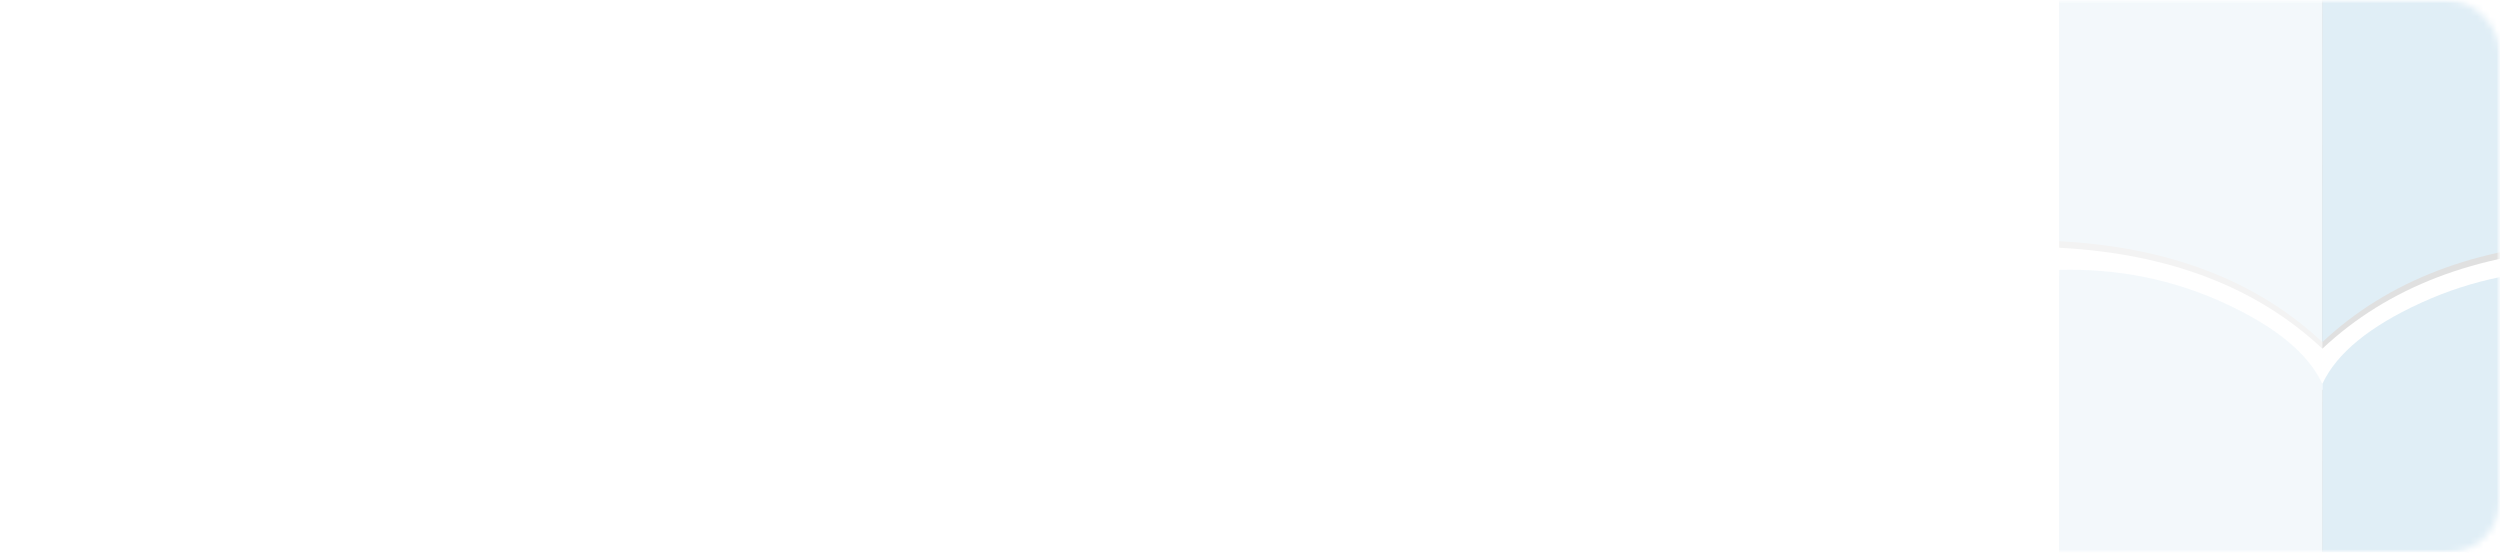 <?xml version="1.0" encoding="UTF-8"?>
<svg width="380px" height="84px" viewBox="0 0 380 84" version="1.1" xmlns="http://www.w3.org/2000/svg" xmlns:xlink="http://www.w3.org/1999/xlink">
    <title>Topic 4 Copy 3</title>
    <defs>
        <rect id="path-1" x="0" y="0" width="380" height="84" rx="8"></rect>
        <rect id="path-3" x="0" y="0" width="182" height="84"></rect>
        <path d="M40,0.021 L40,63.659 C56.693,64.538 70.026,69.651 80,79 C80,58.298 79.993,37.736 79.98,17.314 C77.841,12.714 72.86,8.624 65.04,5.043 C57.219,1.462 48.872,-0.212 40,0.021 Z" id="path-5"></path>
        <filter x="-31.2%" y="-14.6%" width="162.5%" height="131.6%" filterUnits="objectBoundingBox" id="filter-6">
            <feOffset dx="0" dy="1" in="SourceAlpha" result="shadowOffsetOuter1"></feOffset>
            <feGaussianBlur stdDeviation="4" in="shadowOffsetOuter1" result="shadowBlurOuter1"></feGaussianBlur>
            <feColorMatrix values="0 0 0 0 0   0 0 0 0 0.455   0 0 0 0 0.714  0 0 0 0.24 0" type="matrix" in="shadowBlurOuter1"></feColorMatrix>
        </filter>
        <path d="M0,0.021 L0,63.659 C16.693,64.538 30.026,69.651 40,79 C40,58.298 39.993,37.736 39.98,17.314 C37.841,12.714 32.86,8.624 25.04,5.043 C17.219,1.462 8.872,-0.212 0,0.021 Z" id="path-7"></path>
        <filter x="-31.2%" y="-14.6%" width="162.5%" height="131.6%" filterUnits="objectBoundingBox" id="filter-8">
            <feOffset dx="0" dy="1" in="SourceAlpha" result="shadowOffsetOuter1"></feOffset>
            <feGaussianBlur stdDeviation="4" in="shadowOffsetOuter1" result="shadowBlurOuter1"></feGaussianBlur>
            <feColorMatrix values="0 0 0 0 0   0 0 0 0 0.455   0 0 0 0 0.714  0 0 0 0.24 0" type="matrix" in="shadowBlurOuter1"></feColorMatrix>
        </filter>
        <path d="M40,0.021 L40,63.659 C56.693,64.538 70.026,69.651 80,79 C80,58.298 79.993,37.736 79.98,17.314 C77.841,12.714 72.86,8.624 65.04,5.043 C57.219,1.462 48.872,-0.212 40,0.021 Z" id="path-9"></path>
        <filter x="-31.2%" y="-14.6%" width="162.5%" height="131.6%" filterUnits="objectBoundingBox" id="filter-10">
            <feOffset dx="0" dy="1" in="SourceAlpha" result="shadowOffsetOuter1"></feOffset>
            <feGaussianBlur stdDeviation="4" in="shadowOffsetOuter1" result="shadowBlurOuter1"></feGaussianBlur>
            <feColorMatrix values="0 0 0 0 0   0 0 0 0 0.455   0 0 0 0 0.714  0 0 0 0.24 0" type="matrix" in="shadowBlurOuter1"></feColorMatrix>
        </filter>
        <path d="M0,0.021 L0,63.659 C16.693,64.538 30.026,69.651 40,79 C40,58.298 39.993,37.736 39.98,17.314 C37.841,12.714 32.86,8.624 25.04,5.043 C17.219,1.462 8.872,-0.212 0,0.021 Z" id="path-11"></path>
        <filter x="-31.2%" y="-14.6%" width="162.5%" height="131.6%" filterUnits="objectBoundingBox" id="filter-12">
            <feOffset dx="0" dy="1" in="SourceAlpha" result="shadowOffsetOuter1"></feOffset>
            <feGaussianBlur stdDeviation="4" in="shadowOffsetOuter1" result="shadowBlurOuter1"></feGaussianBlur>
            <feColorMatrix values="0 0 0 0 0   0 0 0 0 0.455   0 0 0 0 0.714  0 0 0 0.24 0" type="matrix" in="shadowBlurOuter1"></feColorMatrix>
        </filter>
    </defs>
    <g id="Browse" stroke="none" stroke-width="1" fill="none" fill-rule="evenodd">
        <g id="Group">
            <mask id="mask-2" fill="white">
                <use xlink:href="#path-1"></use>
            </mask>
            <use id="bg" fill="#FFFFFF" xlink:href="#path-1"></use>
            <g id="Illustrations/Mobile/topics_bg" mask="url(#mask-2)">
                <g transform="translate(198, 0)">
                    <mask id="mask-4" fill="white">
                        <use xlink:href="#path-3"></use>
                    </mask>
                    <use id="bg" stroke="none" fill="#FFFFFF" fill-rule="evenodd" xlink:href="#path-3"></use>
                    <g id="Group-4" opacity="0.6" stroke="none" stroke-width="1" fill="none" fill-rule="evenodd" mask="url(#mask-4)">
                        <g transform="translate(115, 41)" fill-rule="nonzero">
                            <g id="Path-11-Copy-3" opacity="0.2" transform="translate(60, 39.5) scale(-1, 1) translate(-60, -39.5) ">
                                <use fill="black" fill-opacity="1" filter="url(#filter-6)" xlink:href="#path-5"></use>
                                <use fill="#0074B6" xlink:href="#path-5"></use>
                            </g>
                            <g id="Path-11-Copy-4" opacity="0.08">
                                <use fill="black" fill-opacity="1" filter="url(#filter-8)" xlink:href="#path-7"></use>
                                <use fill="#0074B6" xlink:href="#path-7"></use>
                            </g>
                        </g>
                    </g>
                    <g id="Group-4-Copy" opacity="0.6" stroke="none" stroke-width="1" fill="none" fill-rule="evenodd" mask="url(#mask-4)">
                        <g transform="translate(115, -27)" fill-rule="nonzero">
                            <g id="Path-11-Copy-3" opacity="0.2" transform="translate(60, 39.5) scale(-1, 1) translate(-60, -39.5) ">
                                <use fill="black" fill-opacity="1" filter="url(#filter-10)" xlink:href="#path-9"></use>
                                <use fill="#0074B6" xlink:href="#path-9"></use>
                            </g>
                            <g id="Path-11-Copy-4" opacity="0.08">
                                <use fill="black" fill-opacity="1" filter="url(#filter-12)" xlink:href="#path-11"></use>
                                <use fill="#0074B6" xlink:href="#path-11"></use>
                            </g>
                        </g>
                    </g>
                </g>
            </g>
        </g>
    </g>
</svg>